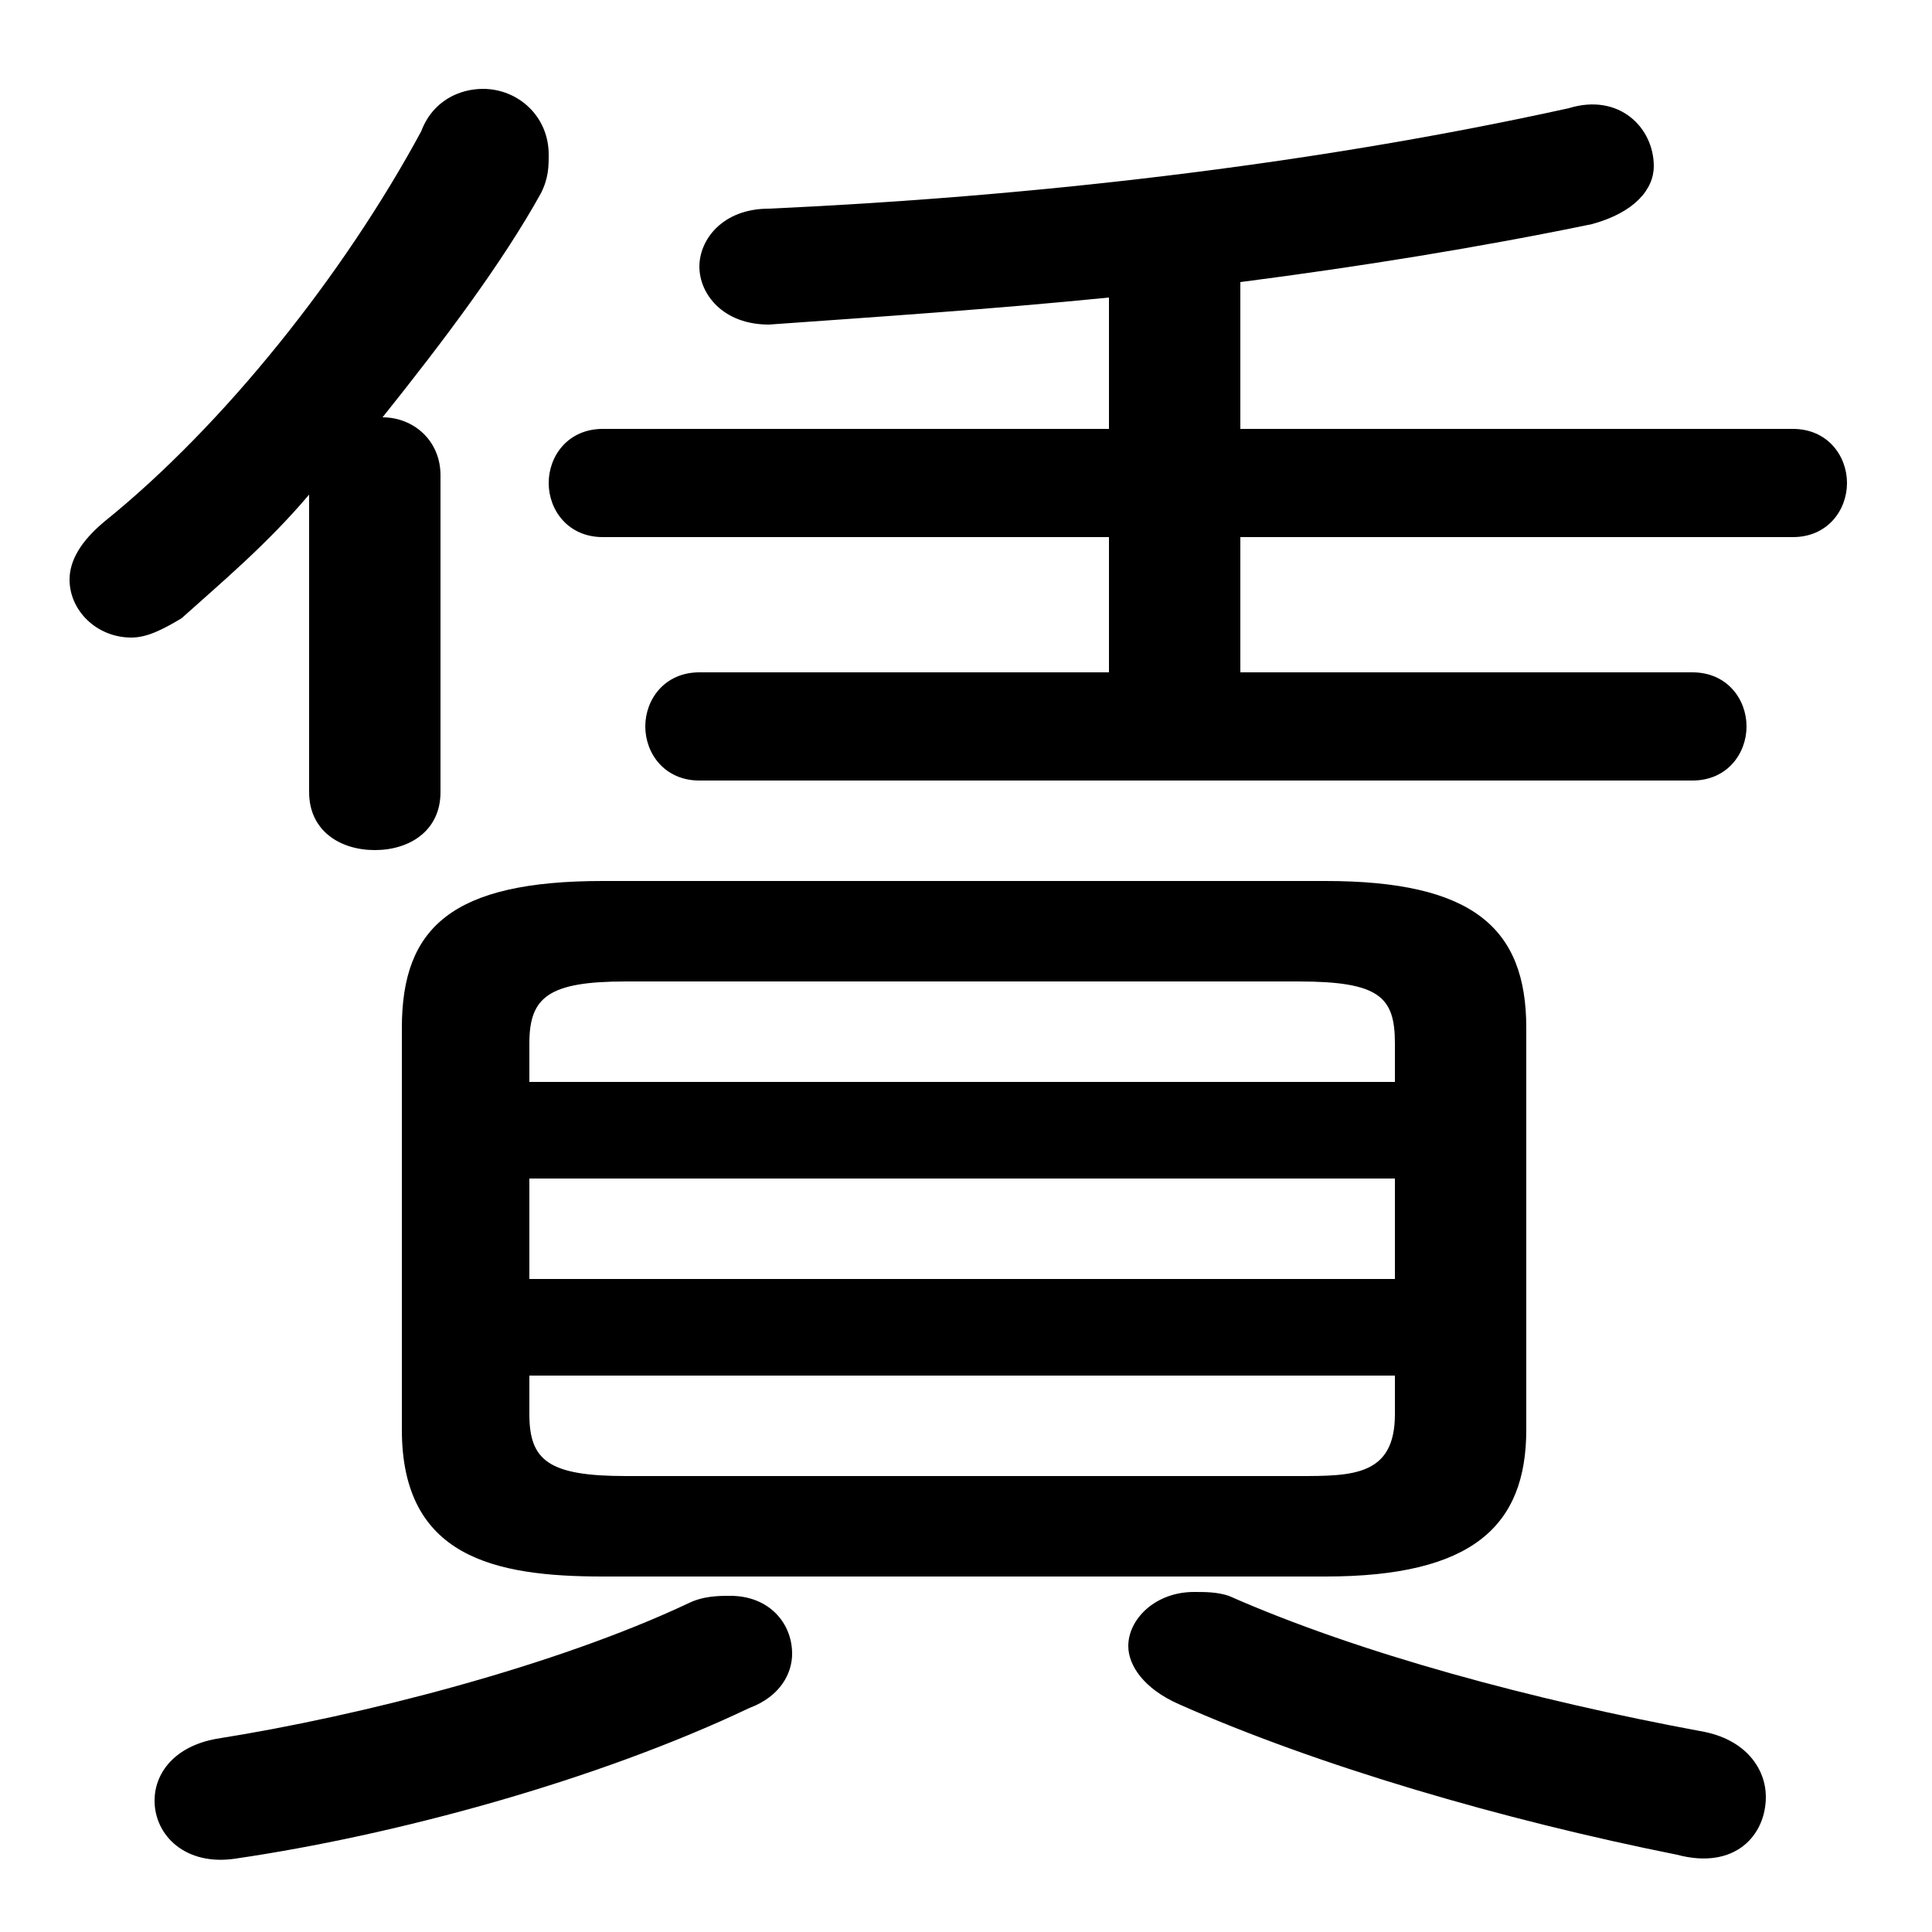 <svg xmlns="http://www.w3.org/2000/svg" viewBox="0 -44.0 50.0 50.0">
    <rect x="0" y="-44.0" width="50.0" height="50.0" fill="#808080" stroke="none"/>
    <g transform="scale(1, -1)">
        <!-- ボディの枠 -->
        <rect x="0" y="-6.0" width="50.0" height="50.0"
            stroke="white" fill="white"/>
        <!-- グリフ座標系の原点 -->
        <circle cx="0" cy="0" r="5" fill="white"/>
        <!-- グリフのアウトライン -->
        <g style="fill:black;stroke:#000000;stroke-width:0;stroke-linecap:round;stroke-linejoin:round;">
        <path d="M 32.1 32.9 L 32.1 36.7 C 35.2 37.1 38.3 37.6 41.2 38.2 C 42.3 38.5 42.8 39.1 42.8 39.7 C 42.8 40.7 41.9 41.6 40.6 41.2 C 33.8 39.7 26.5 38.9 19.9 38.6 C 18.7 38.6 18.1 37.8 18.1 37.1 C 18.1 36.4 18.7 35.6 19.9 35.6 C 22.7 35.8 25.7 36.0 28.7 36.3 L 28.7 32.9 L 15.6 32.9 C 14.7 32.9 14.2 32.2 14.2 31.5 C 14.2 30.8 14.7 30.1 15.6 30.1 L 28.7 30.1 L 28.7 26.6 L 18.1 26.6 C 17.2 26.6 16.7 25.9 16.7 25.2 C 16.7 24.5 17.2 23.8 18.1 23.8 L 43.8 23.8 C 44.7 23.8 45.2 24.5 45.2 25.2 C 45.2 25.9 44.7 26.6 43.8 26.6 L 32.1 26.6 L 32.1 30.1 L 46.4 30.1 C 47.3 30.1 47.8 30.8 47.8 31.5 C 47.8 32.2 47.3 32.9 46.4 32.9 Z M 34.3 3.2 C 38.1 3.2 39.5 4.5 39.5 7.0 L 39.5 17.4 C 39.5 20.0 38.1 21.2 34.3 21.2 L 15.6 21.2 C 11.7 21.2 10.4 20.0 10.4 17.4 L 10.4 7.0 C 10.4 3.7 12.8 3.2 15.6 3.2 Z M 16.2 5.8 C 14.2 5.8 13.7 6.2 13.7 7.4 L 13.7 8.4 L 36.1 8.4 L 36.1 7.4 C 36.1 5.8 35.0 5.8 33.6 5.8 Z M 13.7 13.5 L 36.1 13.5 L 36.1 10.9 L 13.7 10.9 Z M 36.1 16.0 L 13.7 16.0 L 13.7 17.0 C 13.7 18.2 14.2 18.6 16.2 18.6 L 33.6 18.6 C 35.7 18.6 36.1 18.2 36.1 17.0 Z M 8.0 23.5 C 8.0 22.5 8.8 22.0 9.7 22.0 C 10.6 22.0 11.4 22.5 11.4 23.5 L 11.4 31.7 C 11.4 32.6 10.7 33.2 9.9 33.2 C 11.5 35.2 13.0 37.2 14.0 39.0 C 14.2 39.4 14.2 39.7 14.2 40.0 C 14.2 41.0 13.4 41.7 12.5 41.7 C 11.9 41.7 11.2 41.4 10.9 40.6 C 8.9 36.9 5.8 33.0 2.7 30.5 C 2.1 30.0 1.8 29.5 1.8 29.0 C 1.8 28.2 2.5 27.5 3.4 27.5 C 3.8 27.5 4.2 27.7 4.7 28.0 C 5.7 28.9 6.9 29.9 8.0 31.2 Z M 17.8 2.5 C 14.4 0.9 9.4 -0.4 5.6 -1.0 C 4.5 -1.2 4.0 -1.9 4.0 -2.6 C 4.0 -3.5 4.8 -4.3 6.1 -4.1 C 10.2 -3.5 15.4 -2.1 19.4 -0.2 C 20.2 0.1 20.5 0.7 20.5 1.2 C 20.5 2.0 19.9 2.7 18.9 2.7 C 18.6 2.7 18.2 2.7 17.8 2.5 Z M 31.8 2.7 C 31.5 2.8 31.2 2.8 30.9 2.8 C 29.9 2.8 29.2 2.1 29.2 1.4 C 29.2 0.9 29.6 0.3 30.5 -0.1 C 34.1 -1.7 38.9 -3.1 43.4 -4.0 C 44.9 -4.4 45.7 -3.5 45.7 -2.5 C 45.7 -1.8 45.2 -1.0 44.0 -0.8 C 39.7 0.0 35.2 1.2 31.8 2.7 Z"/>
    </g>
    </g>
</svg>
